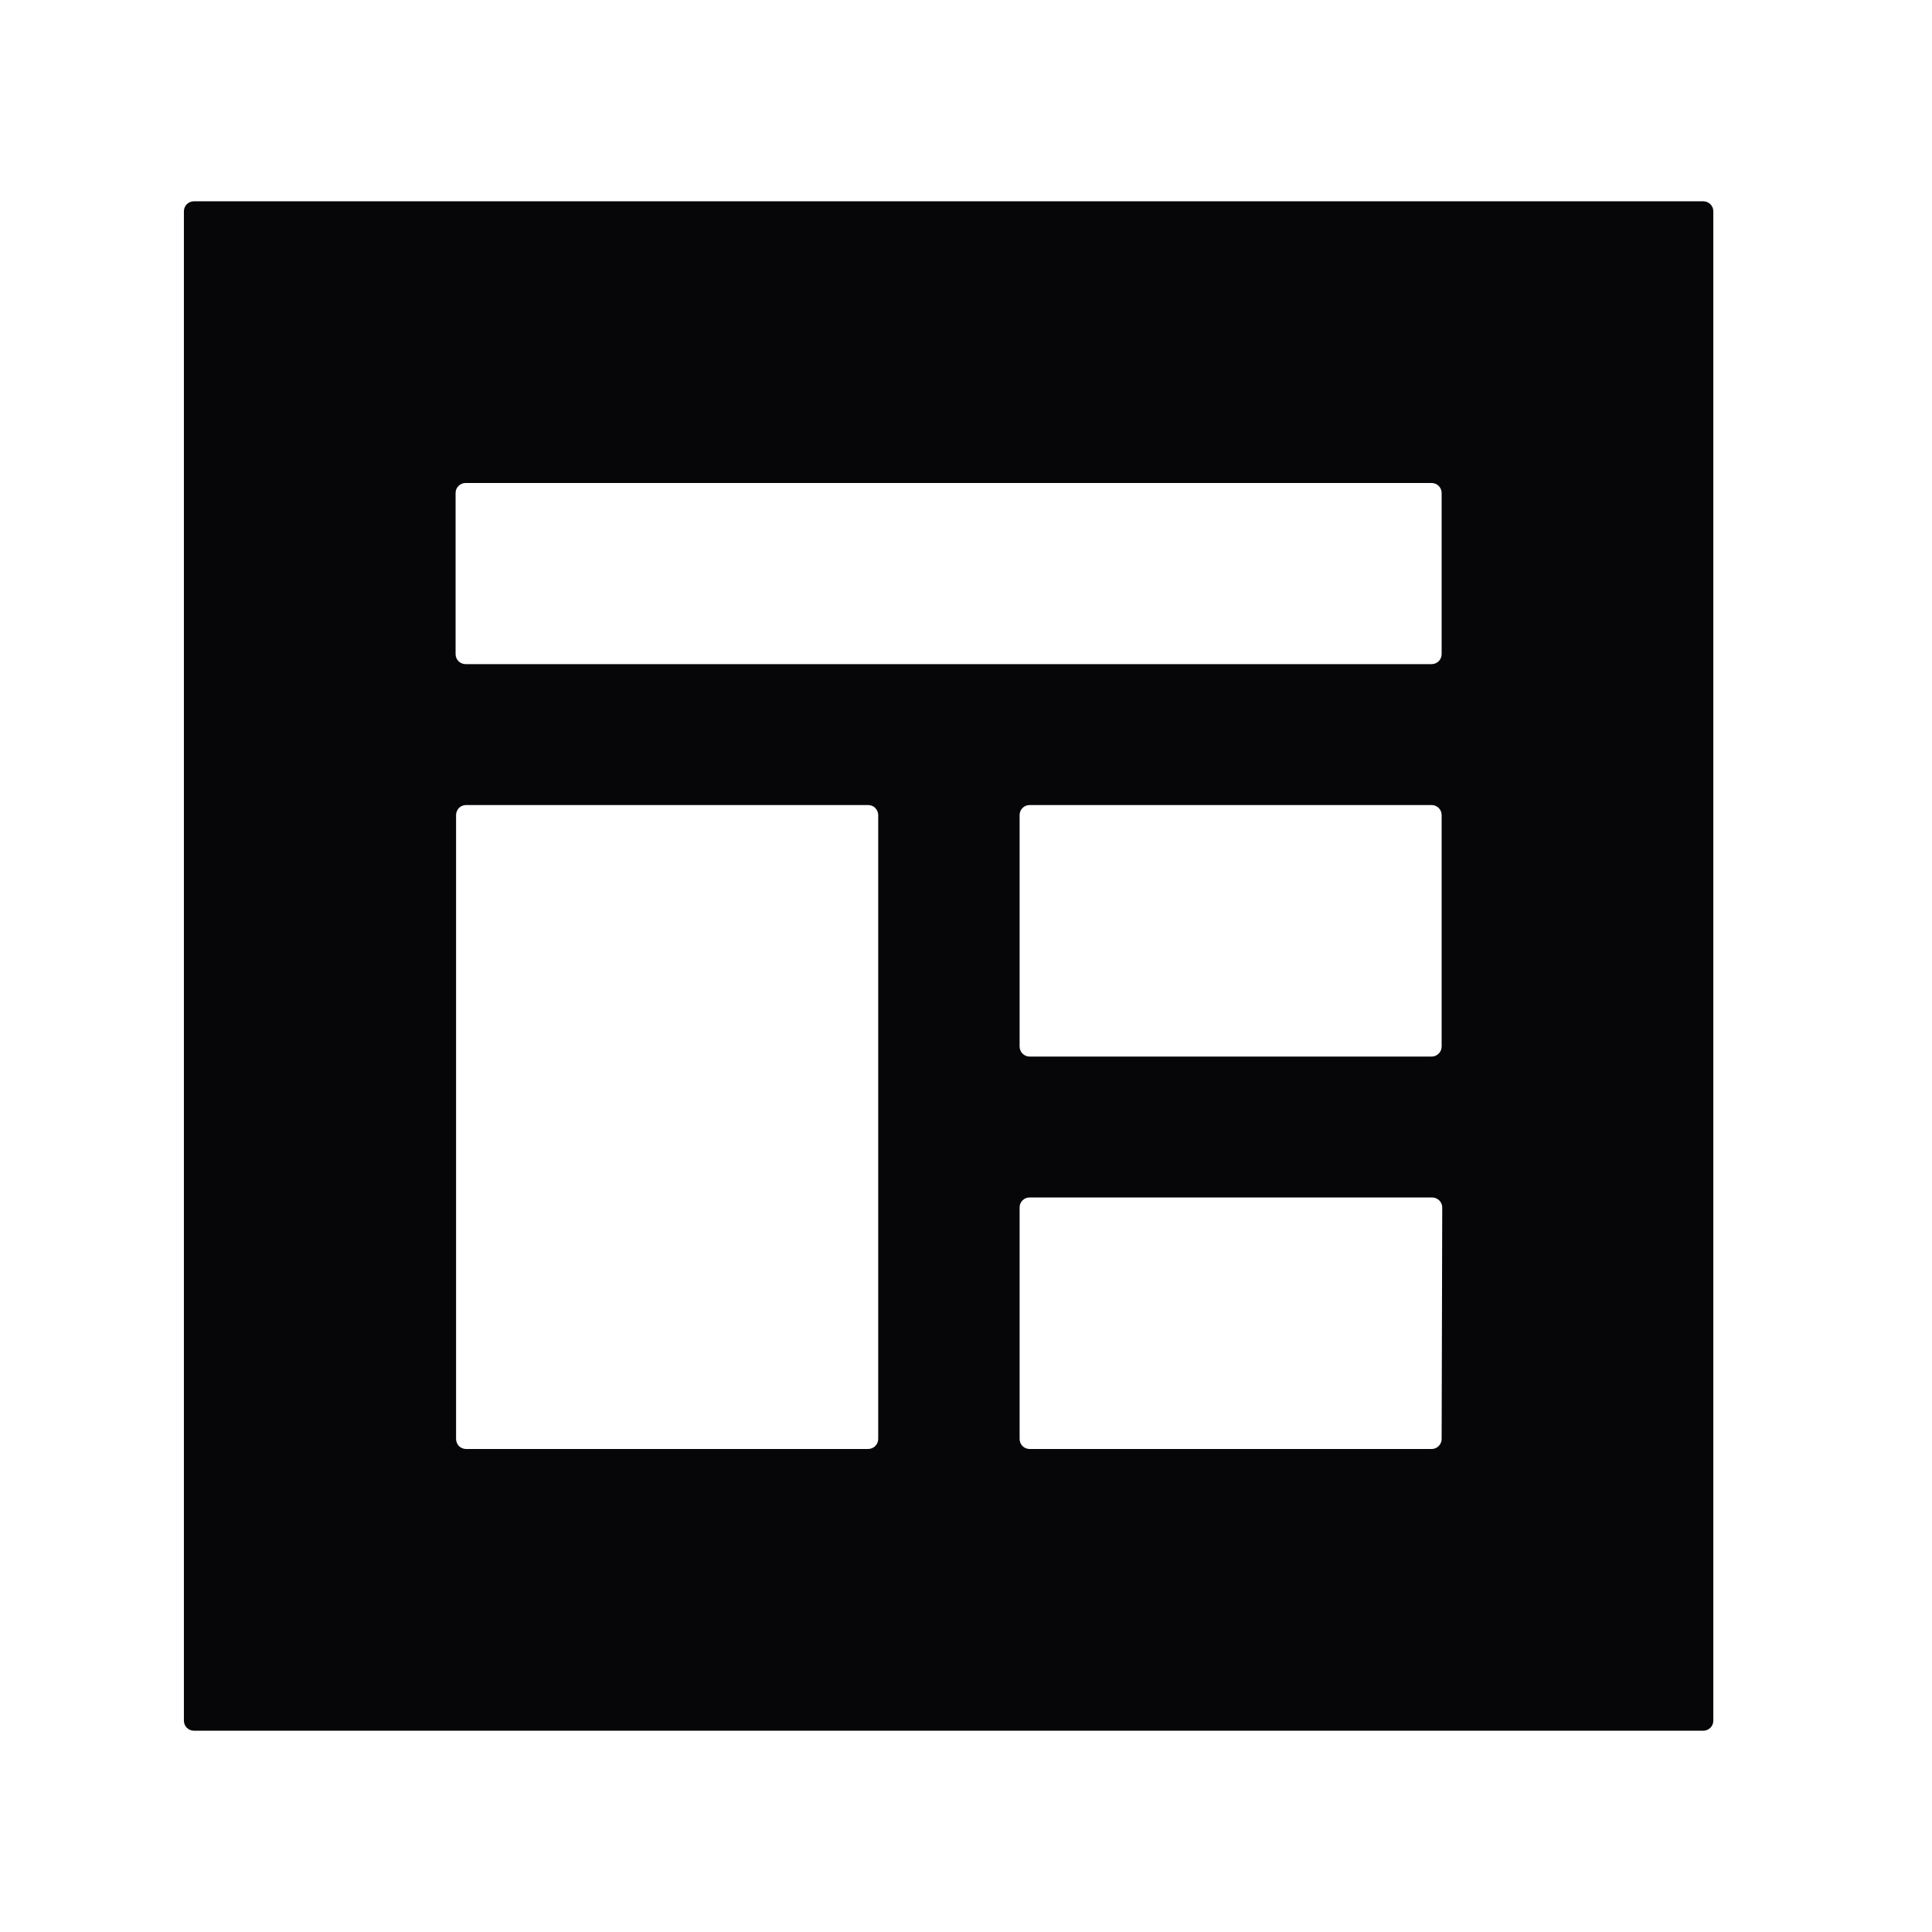 <?xml version="1.0" encoding="UTF-8"?>
<svg width="16px" height="16px" viewBox="0 0 16 16" version="1.1" xmlns="http://www.w3.org/2000/svg" xmlns:xlink="http://www.w3.org/1999/xlink">
    <title>introduction-fill</title>
    <g id="页面-1" stroke="none" stroke-width="1" fill="none" fill-rule="evenodd">
        <g id="assets" transform="translate(-953, -508)" fill-rule="nonzero">
            <g id="introduction-fill" transform="translate(952.856, 508)">
                <rect id="矩形" fill="#000000" opacity="0" x="0" y="0" width="16" height="16"></rect>
                <path d="M14.25,1.667 L1.75,1.667 C1.704,1.667 1.667,1.704 1.667,1.75 L1.667,14.25 C1.667,14.296 1.704,14.333 1.75,14.333 L14.25,14.333 C14.296,14.333 14.333,14.296 14.333,14.25 L14.333,1.75 C14.333,1.704 14.296,1.667 14.25,1.667 Z M3.917,4.083 C3.917,4.037 3.954,4 4,4 L12,4 C12.046,4 12.083,4.037 12.083,4.083 L12.083,5.417 C12.083,5.463 12.046,5.5 12,5.5 L4,5.5 C3.954,5.5 3.917,5.463 3.917,5.417 L3.917,4.083 Z M7.417,11.917 C7.417,11.939 7.408,11.96 7.392,11.976 C7.377,11.991 7.355,12 7.333,12 L4.004,12 C3.982,12 3.961,11.991 3.945,11.976 C3.93,11.96 3.921,11.939 3.921,11.917 L3.921,6.75 C3.921,6.728 3.93,6.707 3.945,6.691 C3.961,6.675 3.982,6.667 4.004,6.667 L7.333,6.667 C7.355,6.667 7.377,6.675 7.392,6.691 C7.408,6.707 7.417,6.728 7.417,6.75 L7.417,11.917 Z M12.083,11.917 C12.083,11.94 12.074,11.961 12.057,11.977 C12.041,11.993 12.019,12.001 11.996,12 L8.671,12 C8.625,12 8.588,11.963 8.588,11.917 L8.588,10 C8.588,9.978 8.596,9.957 8.612,9.941 C8.628,9.925 8.649,9.917 8.671,9.917 L12,9.917 C12.023,9.916 12.045,9.924 12.062,9.94 C12.078,9.955 12.088,9.977 12.088,10 L12.083,11.917 Z M12.083,8.667 C12.083,8.69 12.074,8.711 12.057,8.727 C12.041,8.743 12.019,8.751 11.996,8.75 L8.671,8.75 C8.625,8.75 8.588,8.713 8.588,8.667 L8.588,6.75 C8.588,6.704 8.625,6.667 8.671,6.667 L12,6.667 C12.046,6.667 12.083,6.704 12.083,6.75 L12.083,8.667 Z" id="形状" fill="#060608"></path>
            </g>
        </g>
    </g>
</svg>